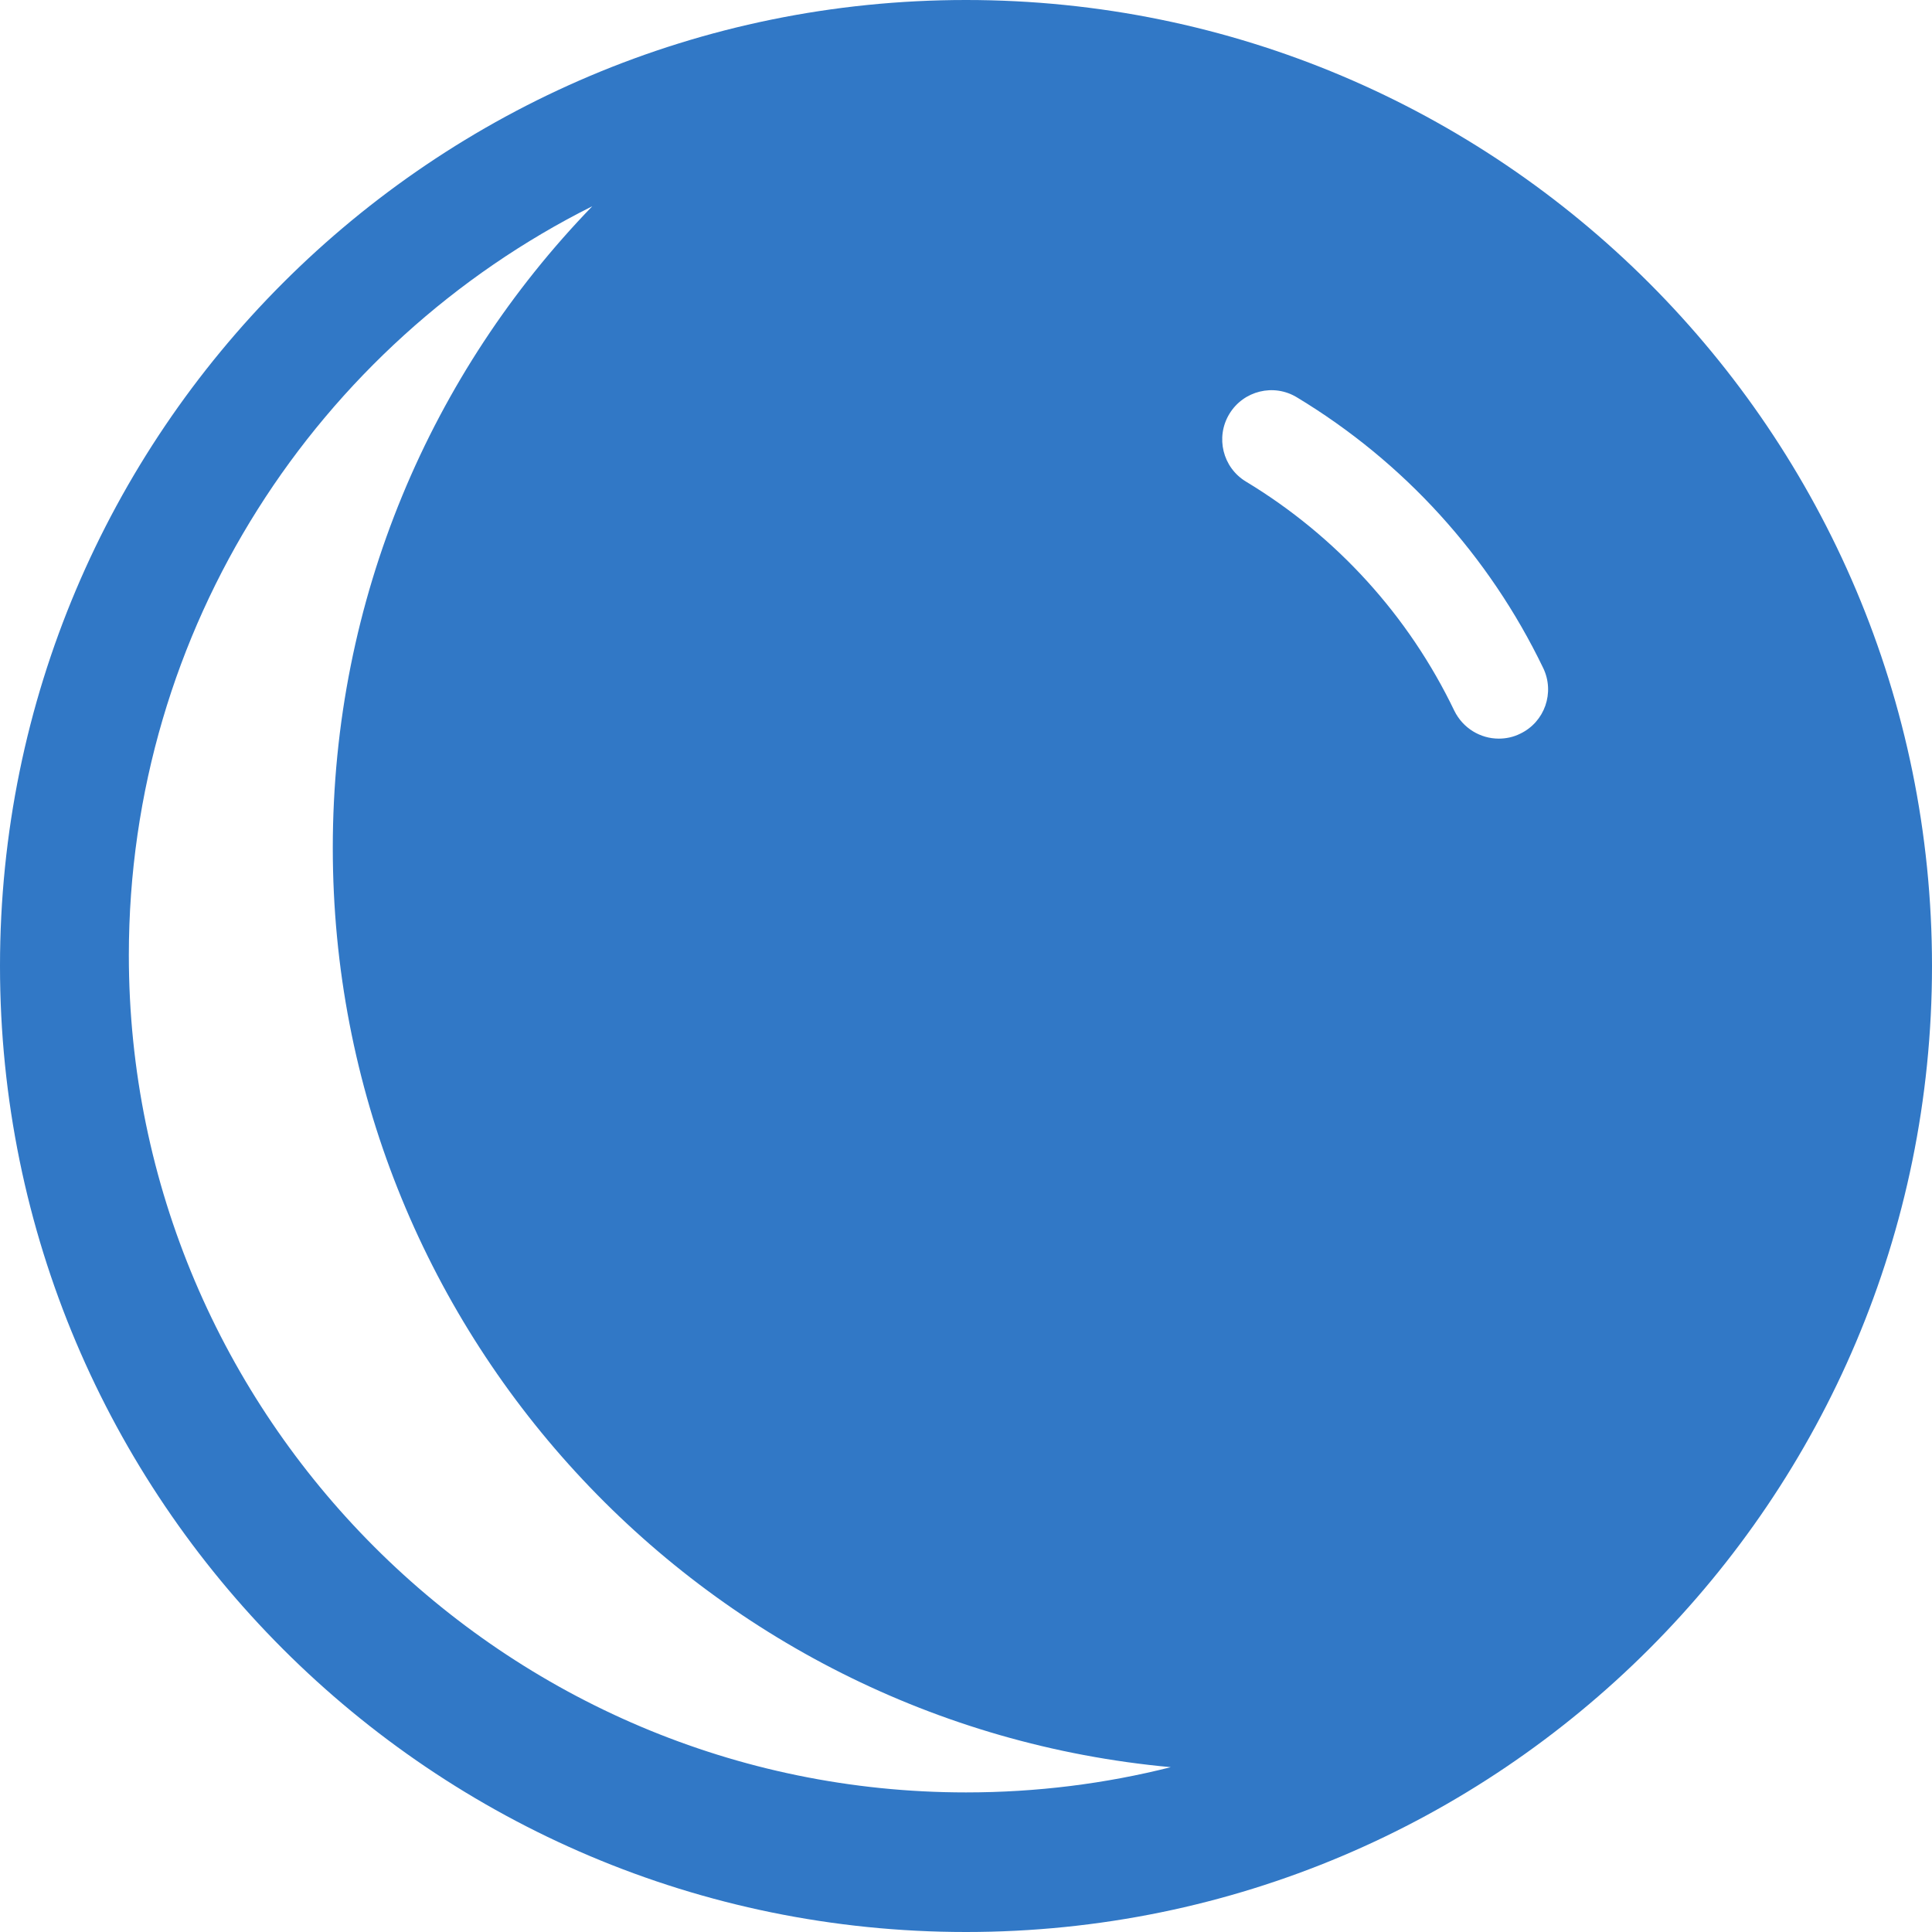 <svg width="16" height="16" viewBox="0 0 16 16" fill="none" xmlns="http://www.w3.org/2000/svg">
<g clip-path="url(#clip0_177_226)">
<path d="M8 0C3.582 0 0 3.582 0 8C0 12.418 3.582 16 8 16C12.418 16 16 12.418 16 8C16 3.582 12.418 0 8 0ZM8 14.844C4.178 14.844 1.067 11.733 1.067 7.911C1.067 5.2 2.631 2.846 4.905 1.708C3.573 3.084 2.756 4.956 2.756 7.022C2.756 11.008 5.804 14.279 9.696 14.635C9.154 14.772 8.585 14.844 8 14.844ZM12.59 6.076C12.532 6.105 12.471 6.117 12.412 6.117C12.261 6.117 12.116 6.032 12.044 5.886C11.666 5.099 11.068 4.441 10.318 3.988C10.126 3.872 10.064 3.621 10.181 3.428C10.297 3.236 10.548 3.173 10.741 3.291C11.627 3.826 12.331 4.601 12.78 5.532C12.878 5.735 12.793 5.979 12.59 6.076Z" fill="#3178C6"/>
</g>
<defs>
<clipPath id="clip0_177_226">
<rect width="16" height="16" fill="white"/>
</clipPath>
</defs>
</svg>
